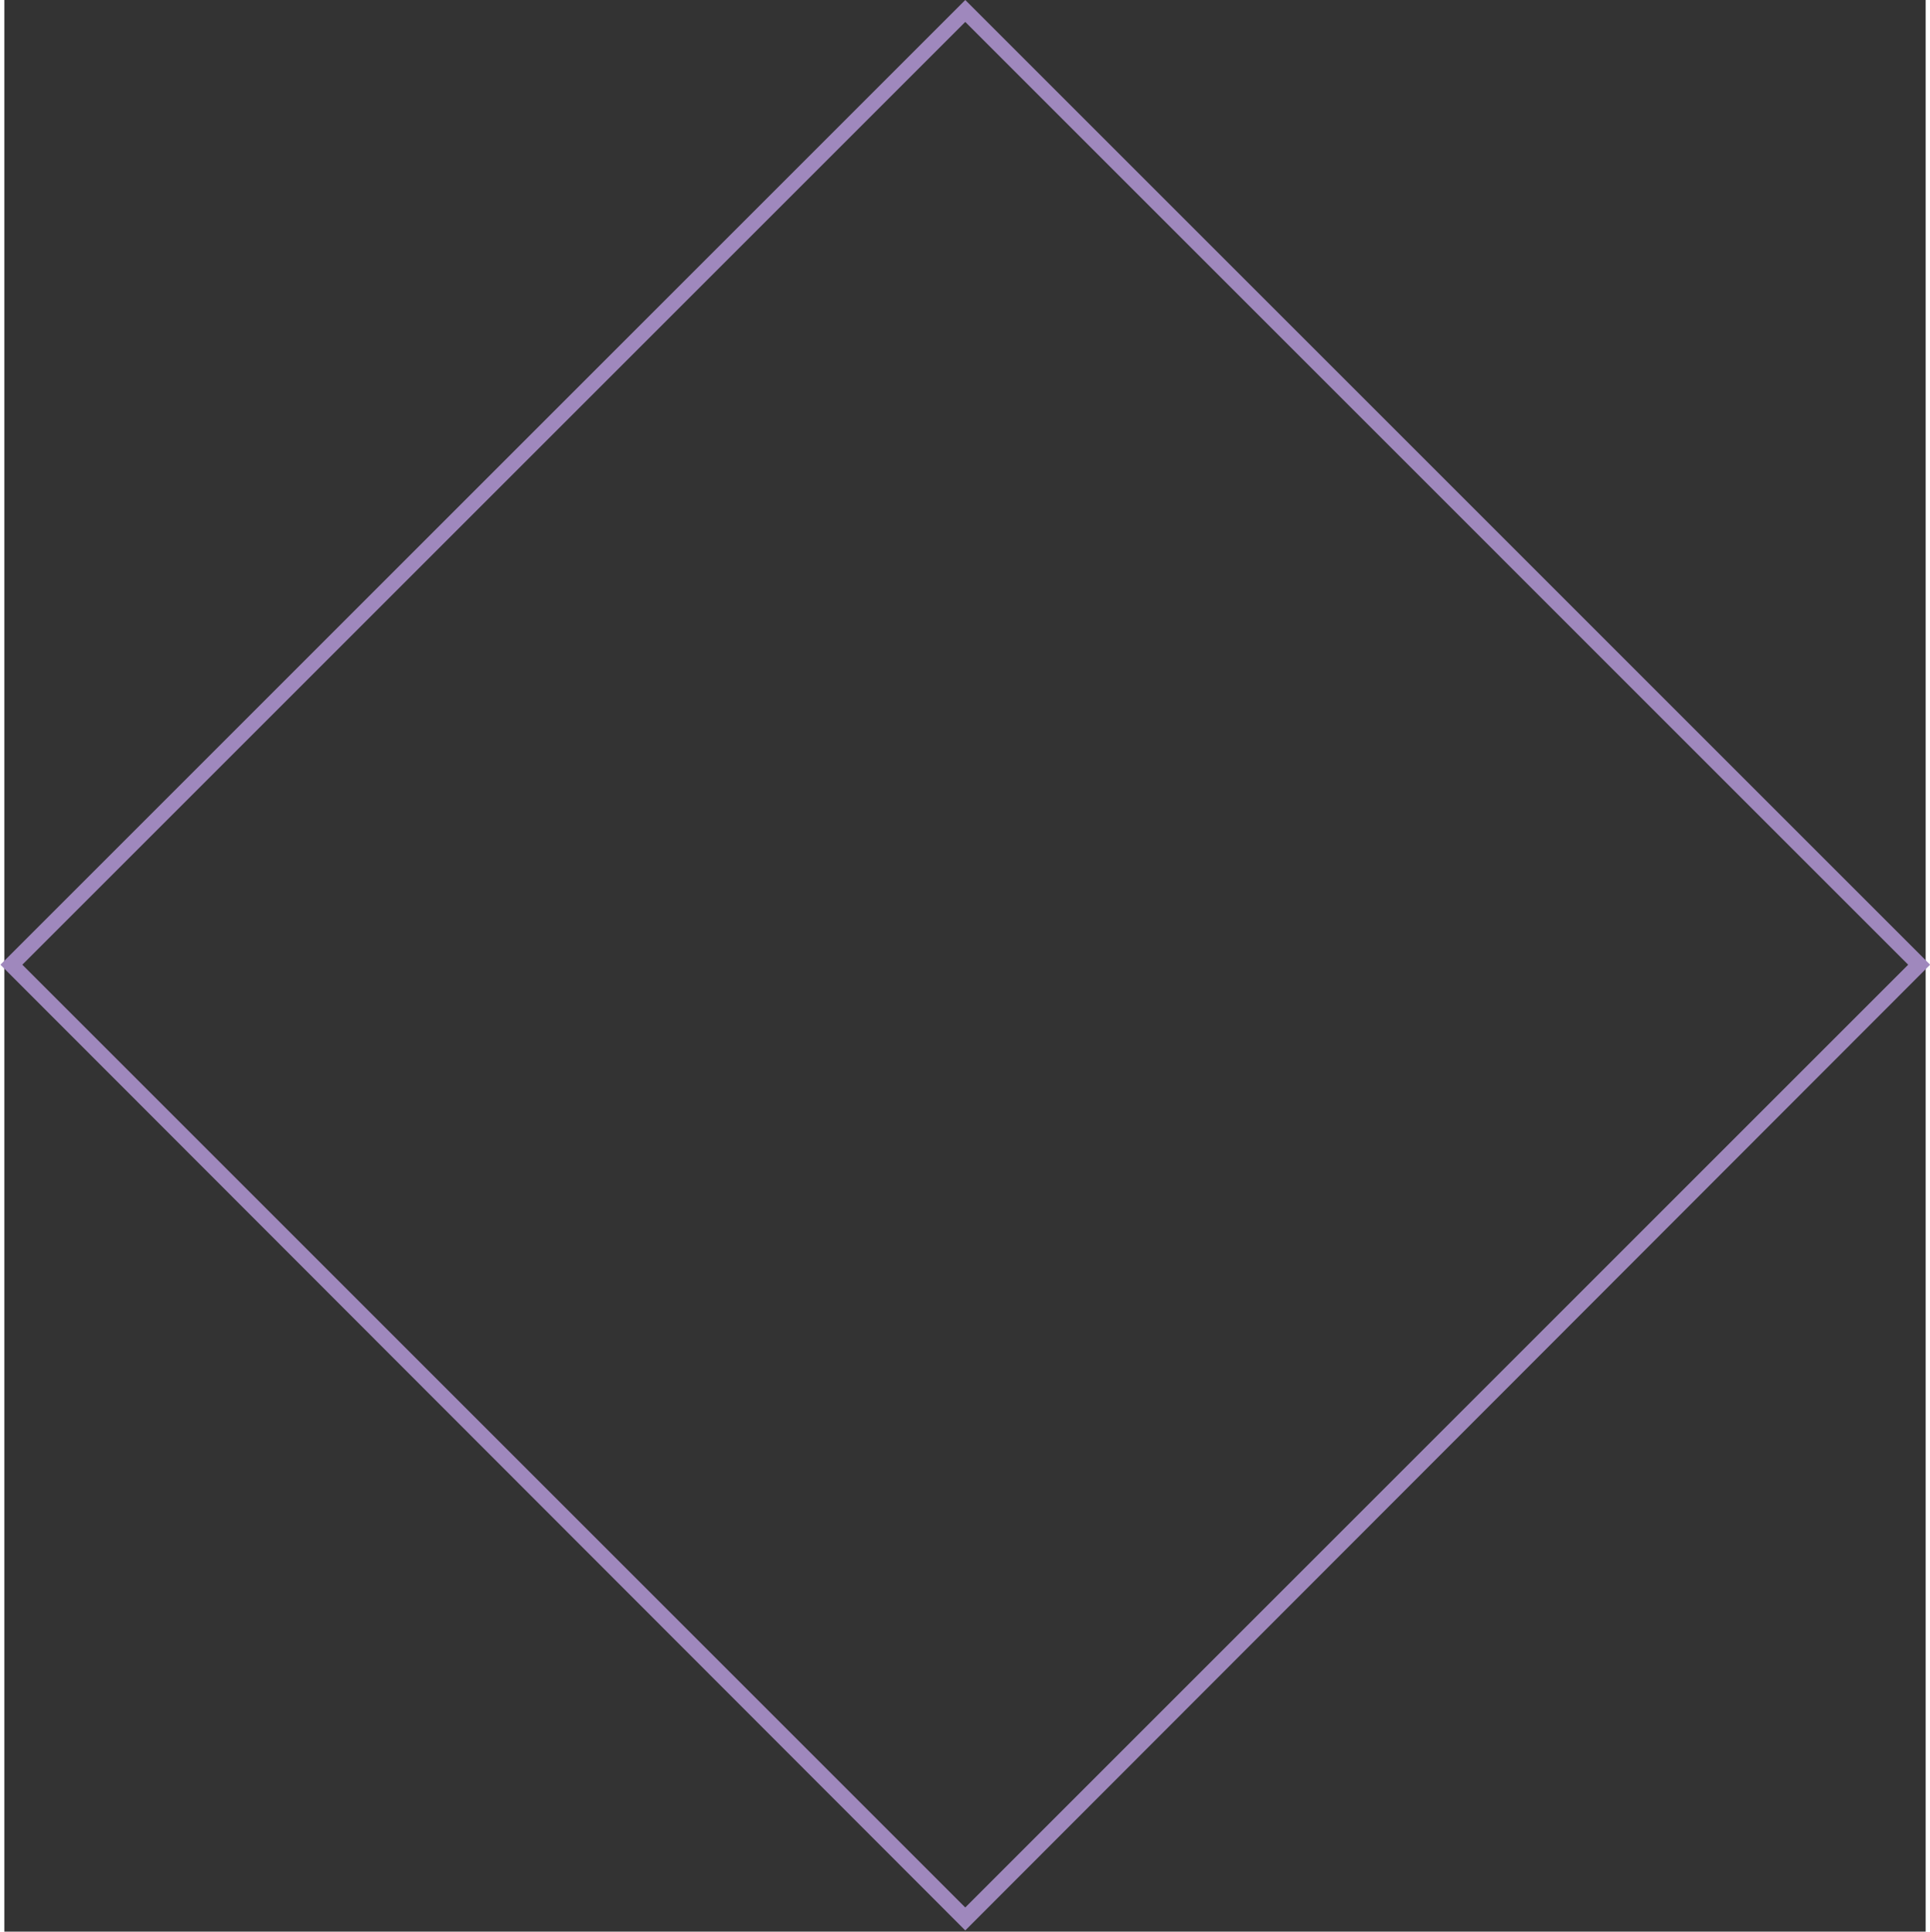 <?xml version="1.0" encoding="utf-8"?>
<!DOCTYPE svg PUBLIC "-//W3C//DTD SVG 1.1//EN" "http://www.w3.org/Graphics/SVG/1.1/DTD/svg11.dtd">
<svg version="1.1" xmlns="http://www.w3.org/2000/svg" xmlns:xlink="http://www.w3.org/1999/xlink" xmlns:xml="http://www.w3.org/XML/1998/namespace" width="980" height="981" viewBox="0.376, 0, 183.998, 185.017" id="Layer_2" data-name="Layer 2">
  <rect x="0.376" y="0" width="183.998" height="185.017" fill="#333333" stroke="none"/>
  <defs>
    <style>
      .cls-1 {
        
      }

      .cls-2 {
        fill: #9f88bd;
      }

      .cls-2, .cls-3 {
        stroke-width: 0px;
      }

      .cls-3 {
        fill: #FFFFFF; fill-opacity:0.002;
      }
    </style>
  </defs>
  <g id="Layer_1-2" data-name="Layer 1-2" class="cls-1">
    <path d="m2 92.4 L92.4 2.1 l90.3 90.3 l-90.3 90.3 L2 92.4 Z" stroke-width="0px" fill-opacity="0" class="cls-3" style="fill:white;" />
  </g>
  <g id="Layer_1-2_00000166653822047424999060000008799829090927204487_unfilled" data-name="Layer 1-2 00000166653822047424999060000008799829090927204487 unfilled">
    <path d="m92.4 184.9 L0 92.4 L92.4 0 l92.4 92.4 l-92.4 92.5 Z M2.1 92.4 l90.3 90.3 l90.3 -90.3 L92.4 2.1 L2.1 92.4 Z" stroke-width="0px" class="cls-2" style="fill:#9F88BD;" />
  </g>
</svg>